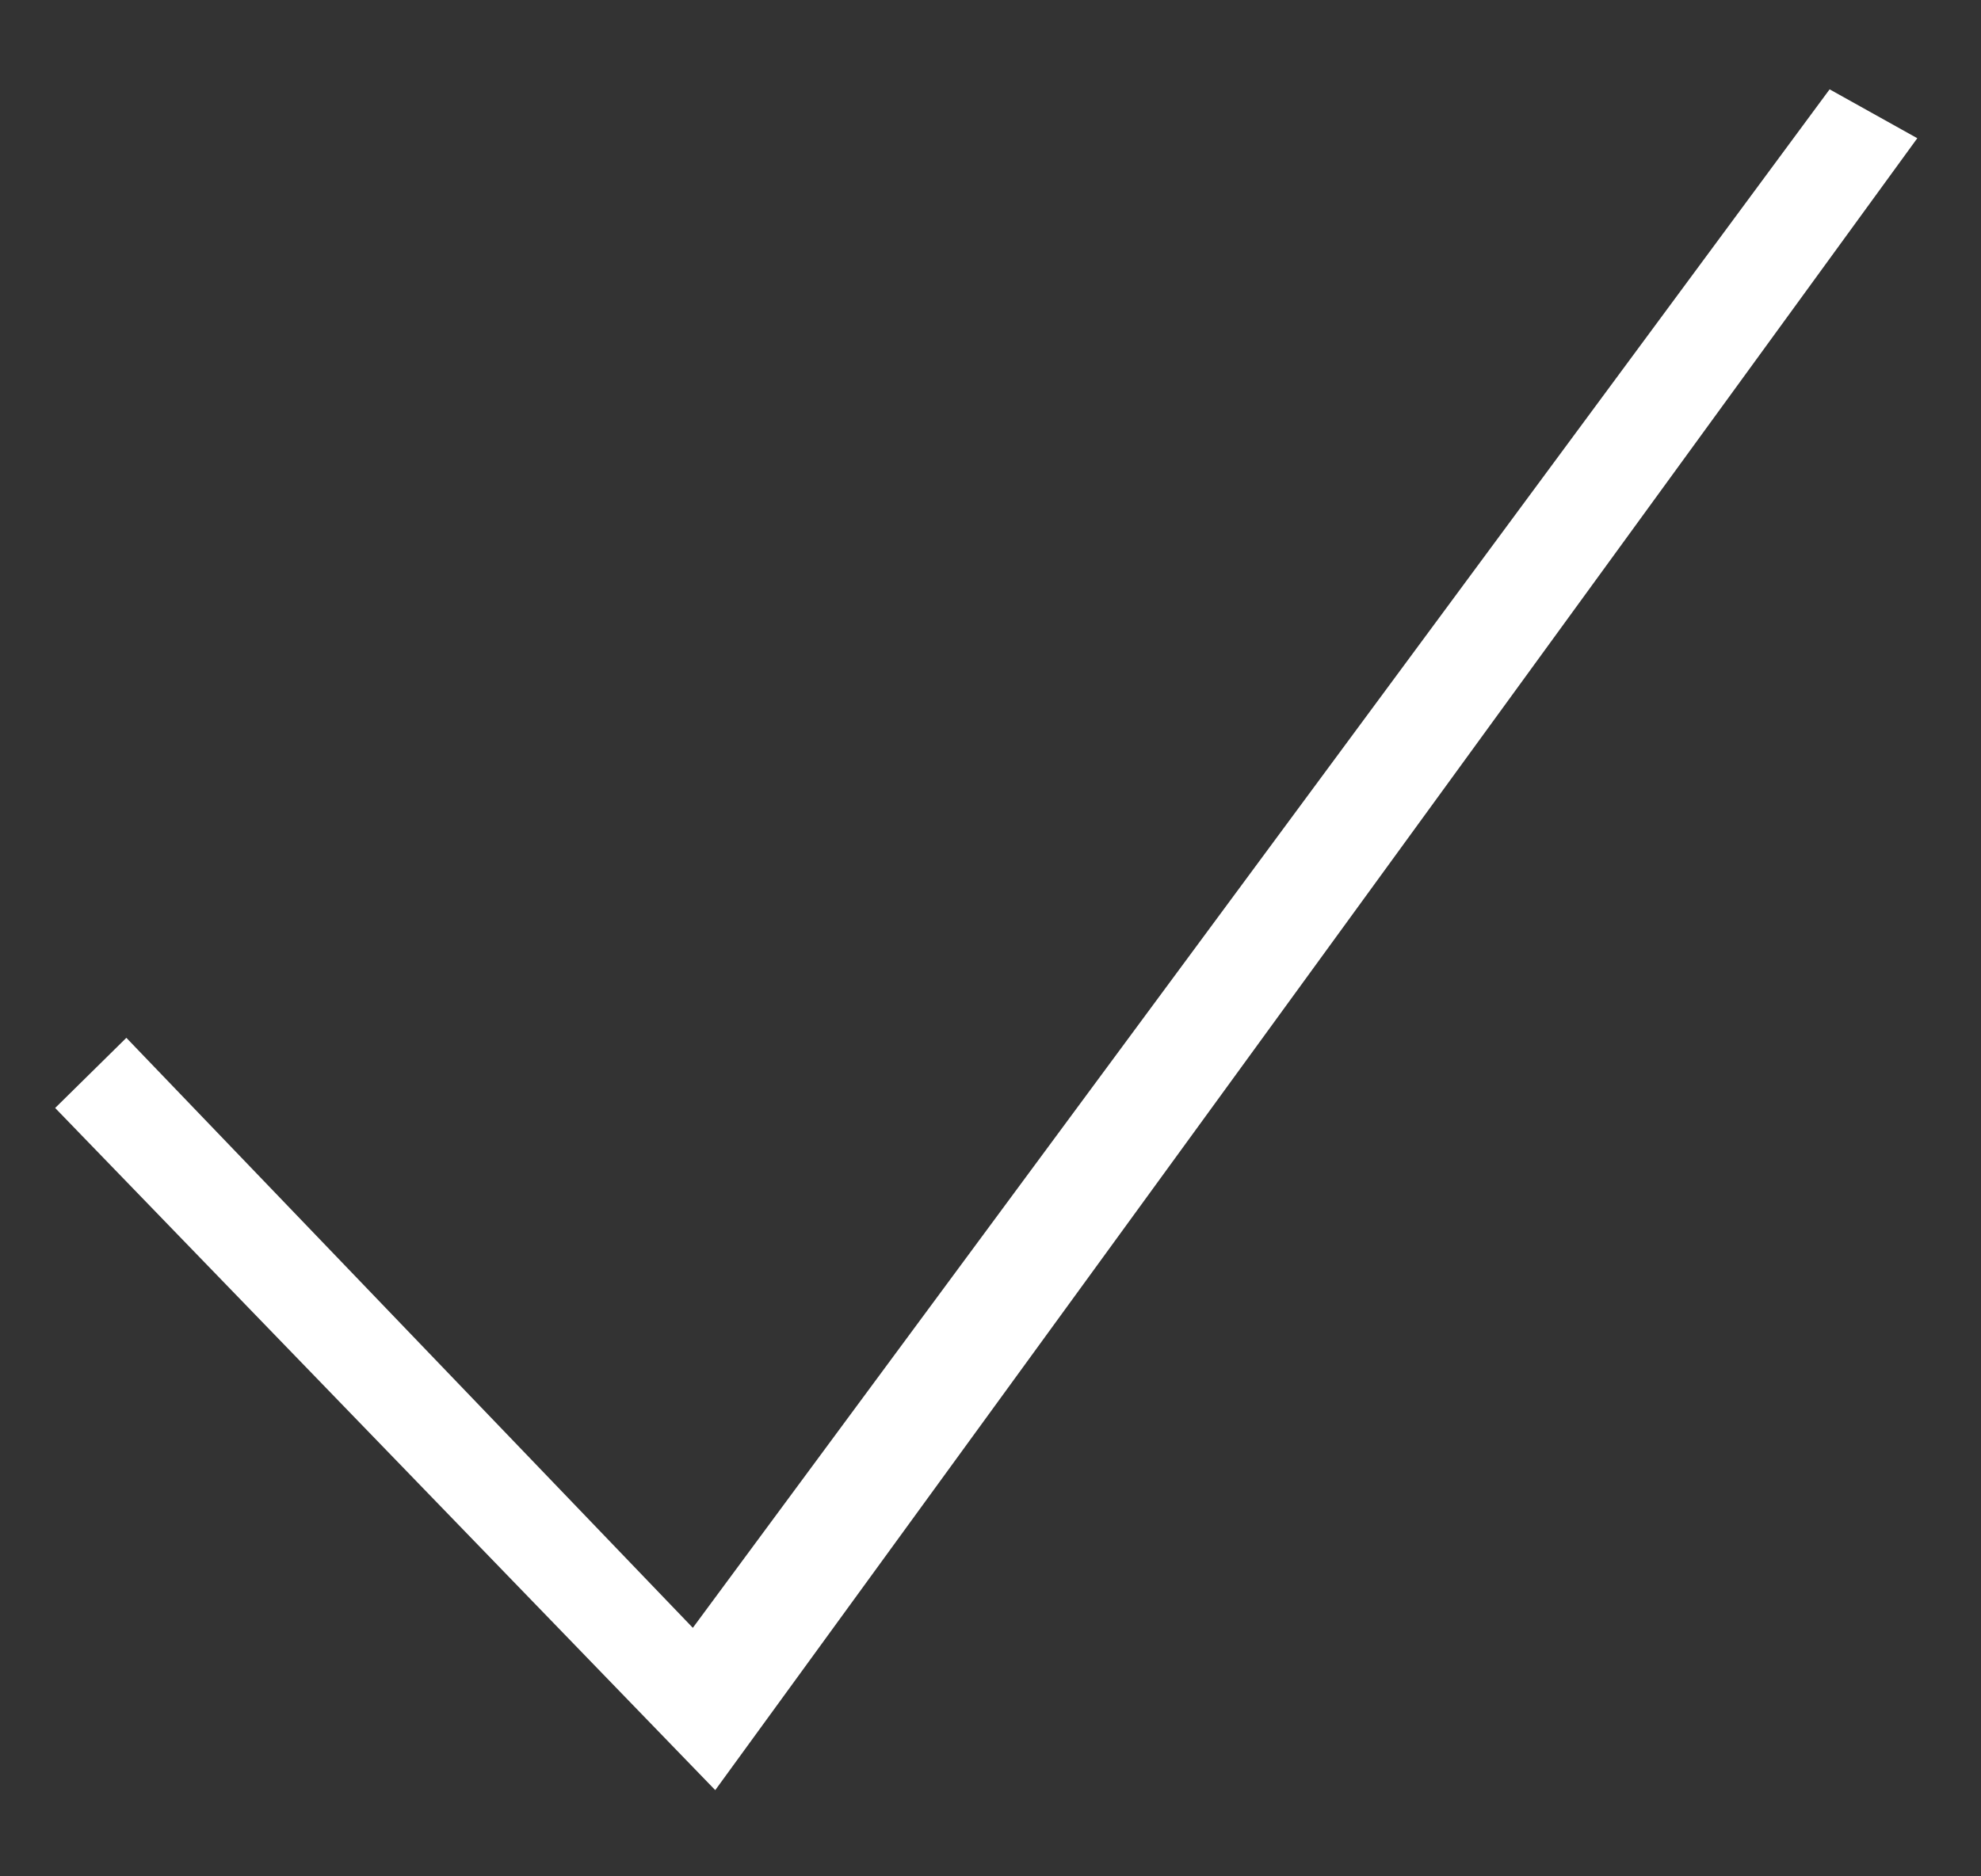 <svg width="19px" height="18px" viewBox="0 0 19 18" version="1.1" xmlns="http://www.w3.org/2000/svg" xmlns:xlink="http://www.w3.org/1999/xlink">
    <rect x="0" y="0" width="19" height="18" fill="#333333" stroke="none"/>
    <polygon id="Shape" stroke="none" fill="#FFFFFF" fill-rule="evenodd" points="6.645 15.616 1.212 9.956 0.529 10.629 6.86 17.173 18.389 1.326 17.548 0.857"></polygon>
</svg>
